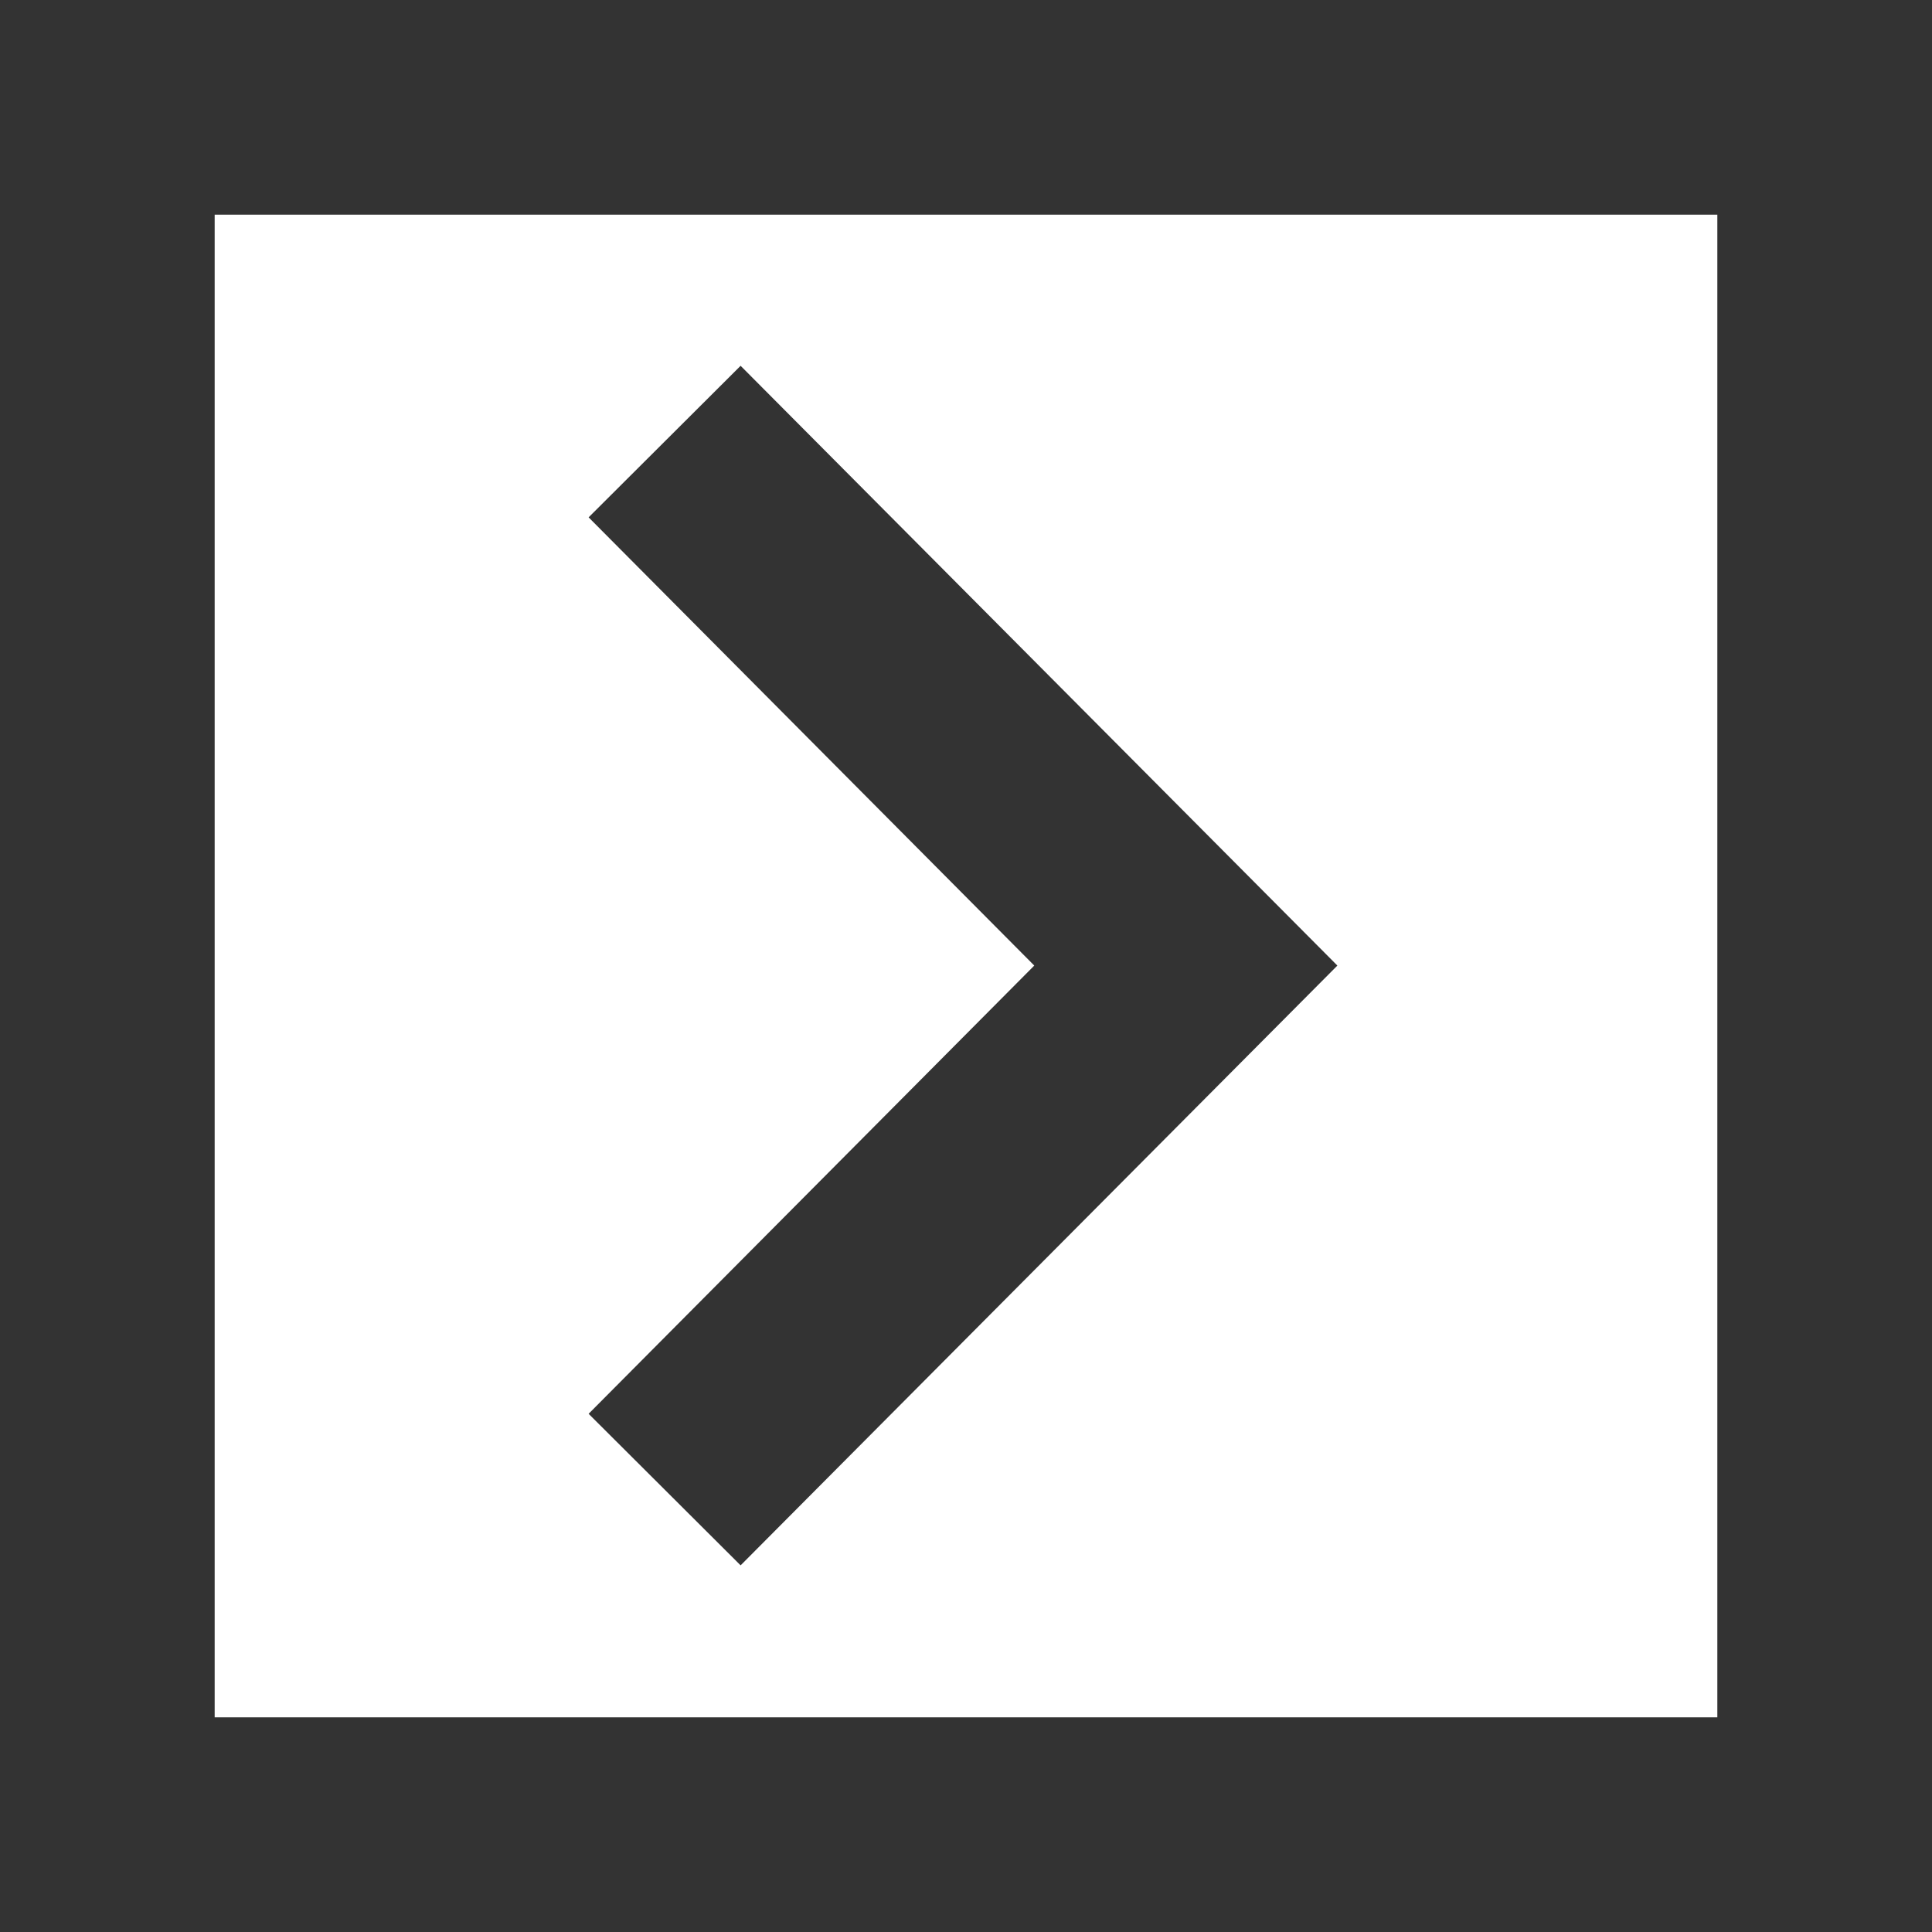 <svg xmlns="http://www.w3.org/2000/svg" width="45" height="45" viewBox="0 0 45 45"><path d="M40 40V5H5v35h35m5 5H0V0h45v45z" fill="#333"/><path d="M13.71 12.05l3.54-3.53 13.9 13.97-3.55 3.53-13.89-13.97m13.89 6.91l3.55 3.53-13.9 13.97-3.54-3.53L27.6 18.96m0 7.06l3.55-3.53-3.55 3.53zm3.55-3.53l-3.55-3.53 3.55 3.53z" fill="#333"/></svg>